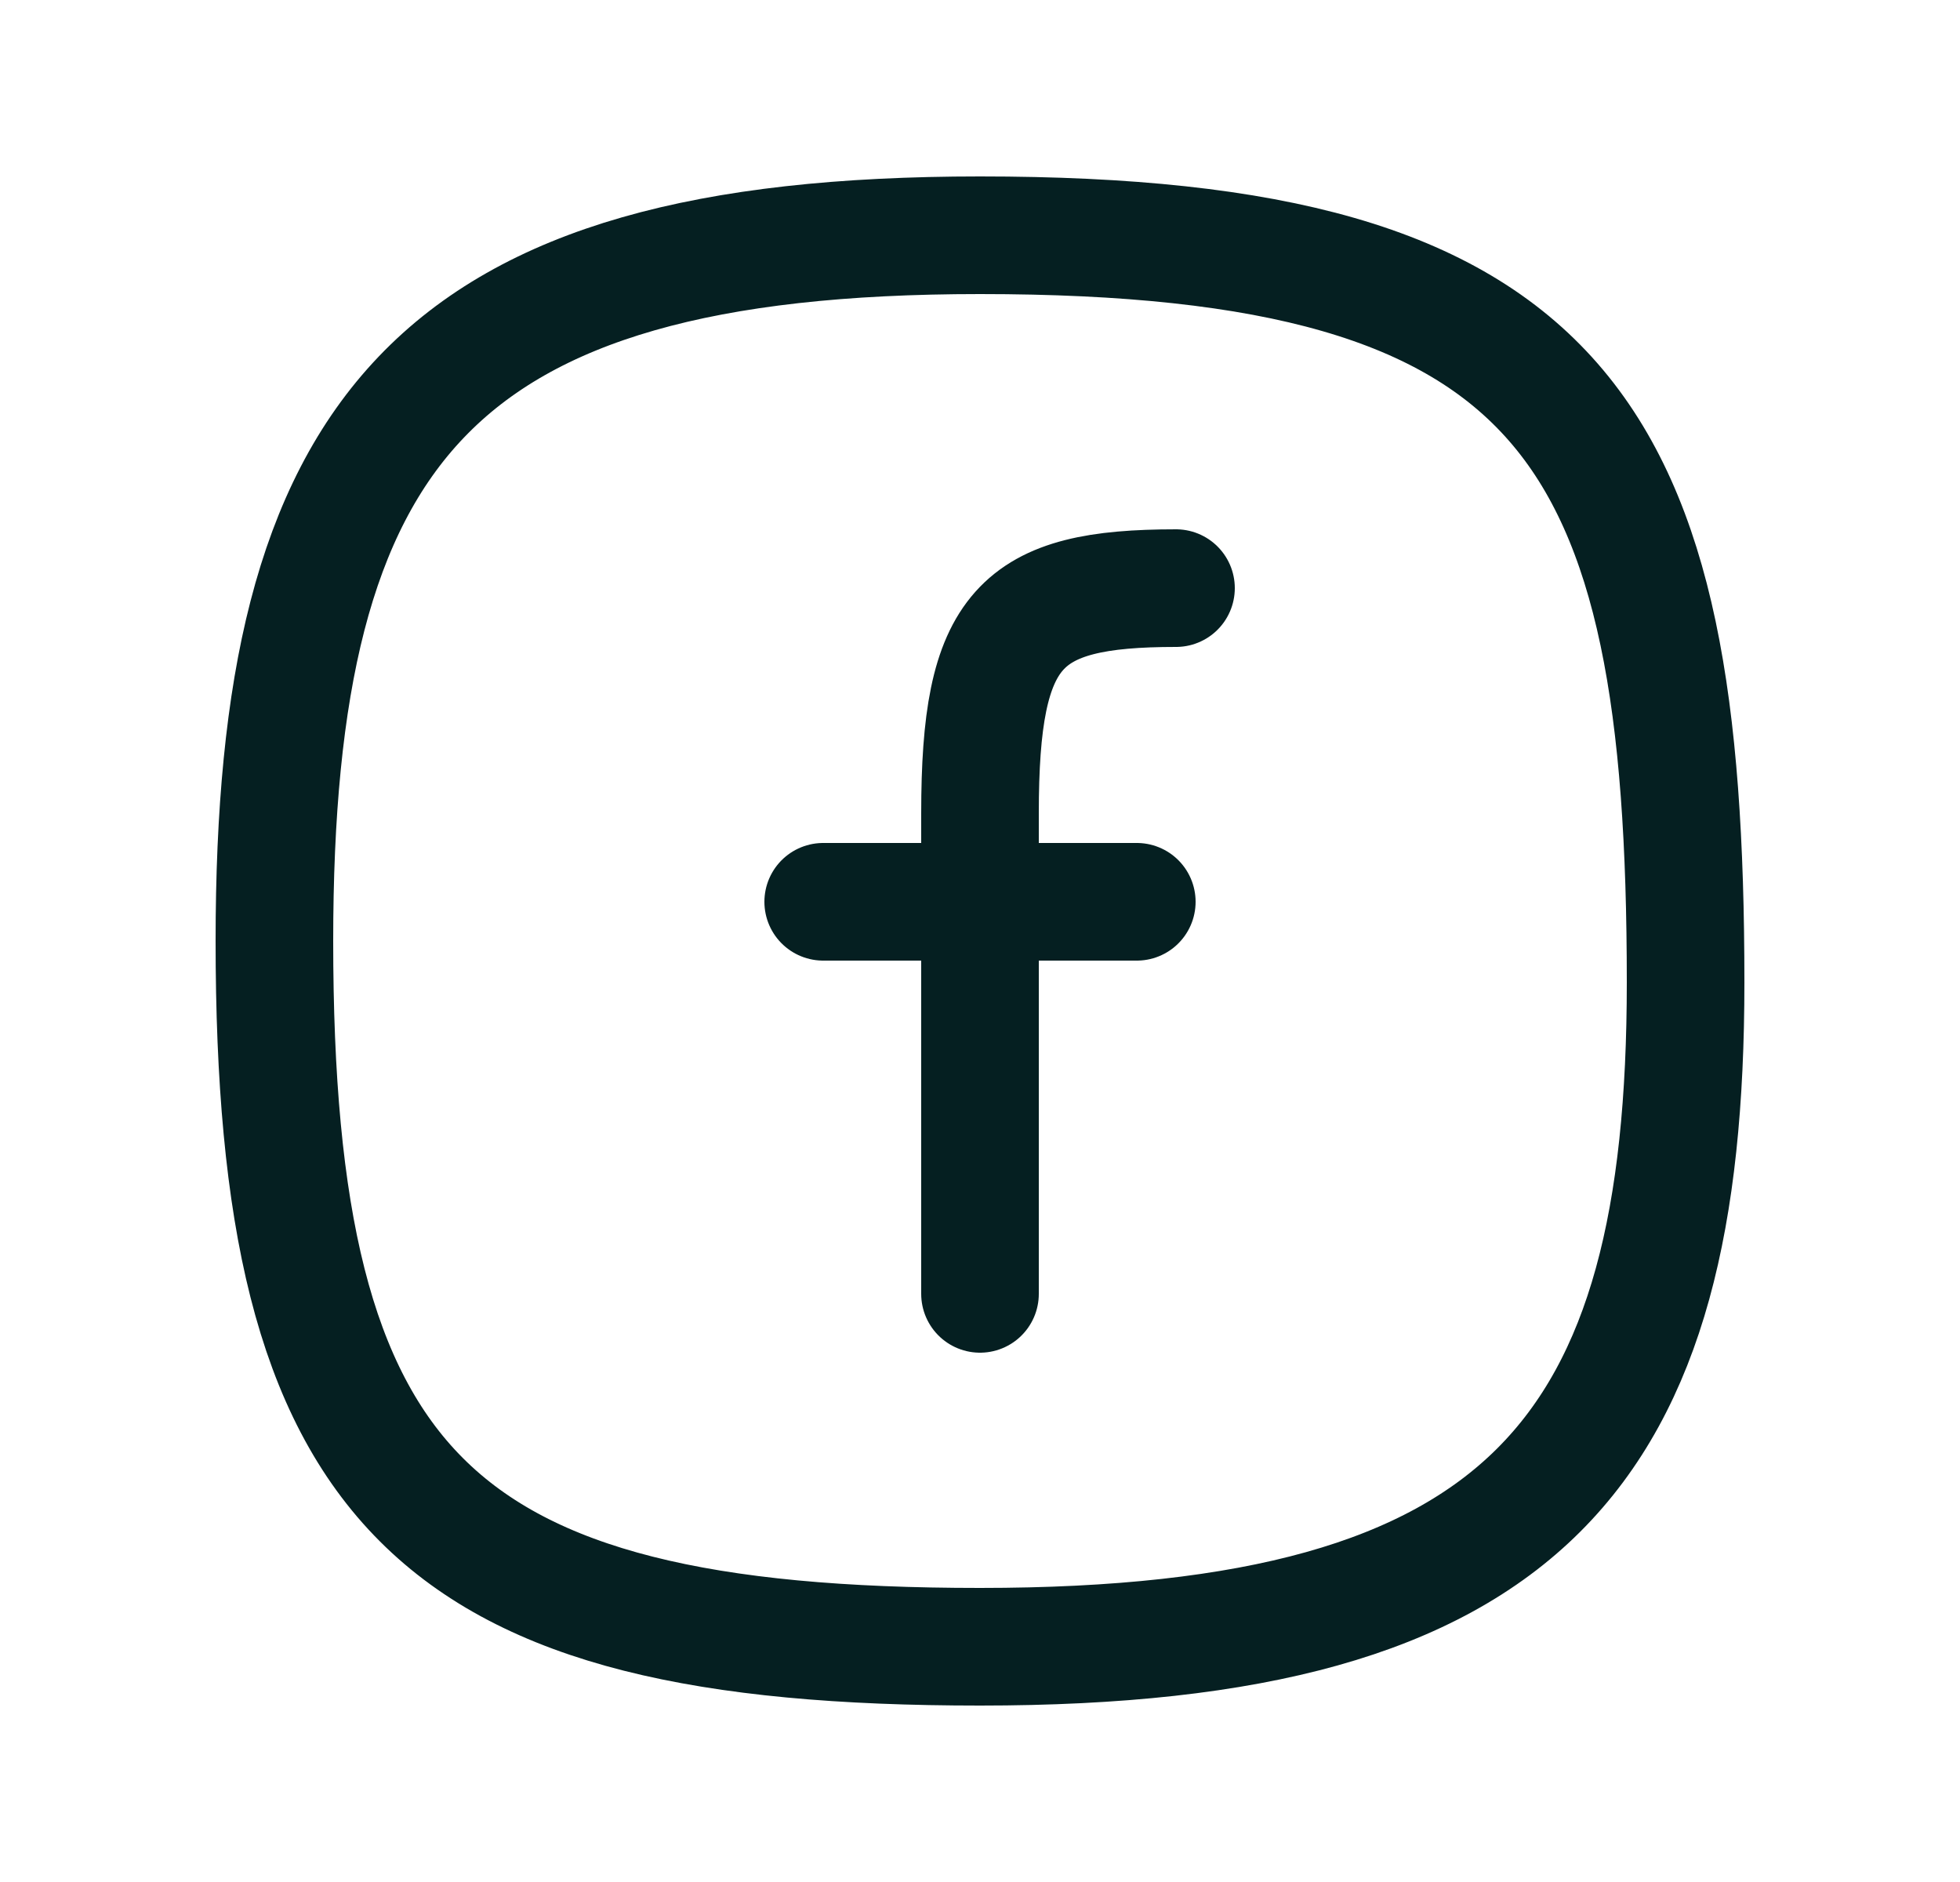<svg width="25" height="24" viewBox="0 0 25 24" fill="none" xmlns="http://www.w3.org/2000/svg">
<path d="M21.5 12.529C21.5 18.5 19.5 21 12.5 21C5.5 21 3.5 19 3.5 12C3.5 5.5 5.5 3 12.5 3C20 3 21.5 5.5 21.5 12.529Z" stroke="#051F21" stroke-width="1.5" stroke-linecap="round" stroke-linejoin="round"/>
<path d="M10.5 11.5H14.5" stroke="#051F21" stroke-width="1.5" stroke-linecap="round" stroke-linejoin="round"/>
<path d="M12.5 16.5C12.5 16.5 12.5 12.739 12.5 10.37C12.5 8 13 7.5 15 7.5" stroke="#051F21" stroke-width="1.5" stroke-linecap="round" stroke-linejoin="round"/>
</svg>
